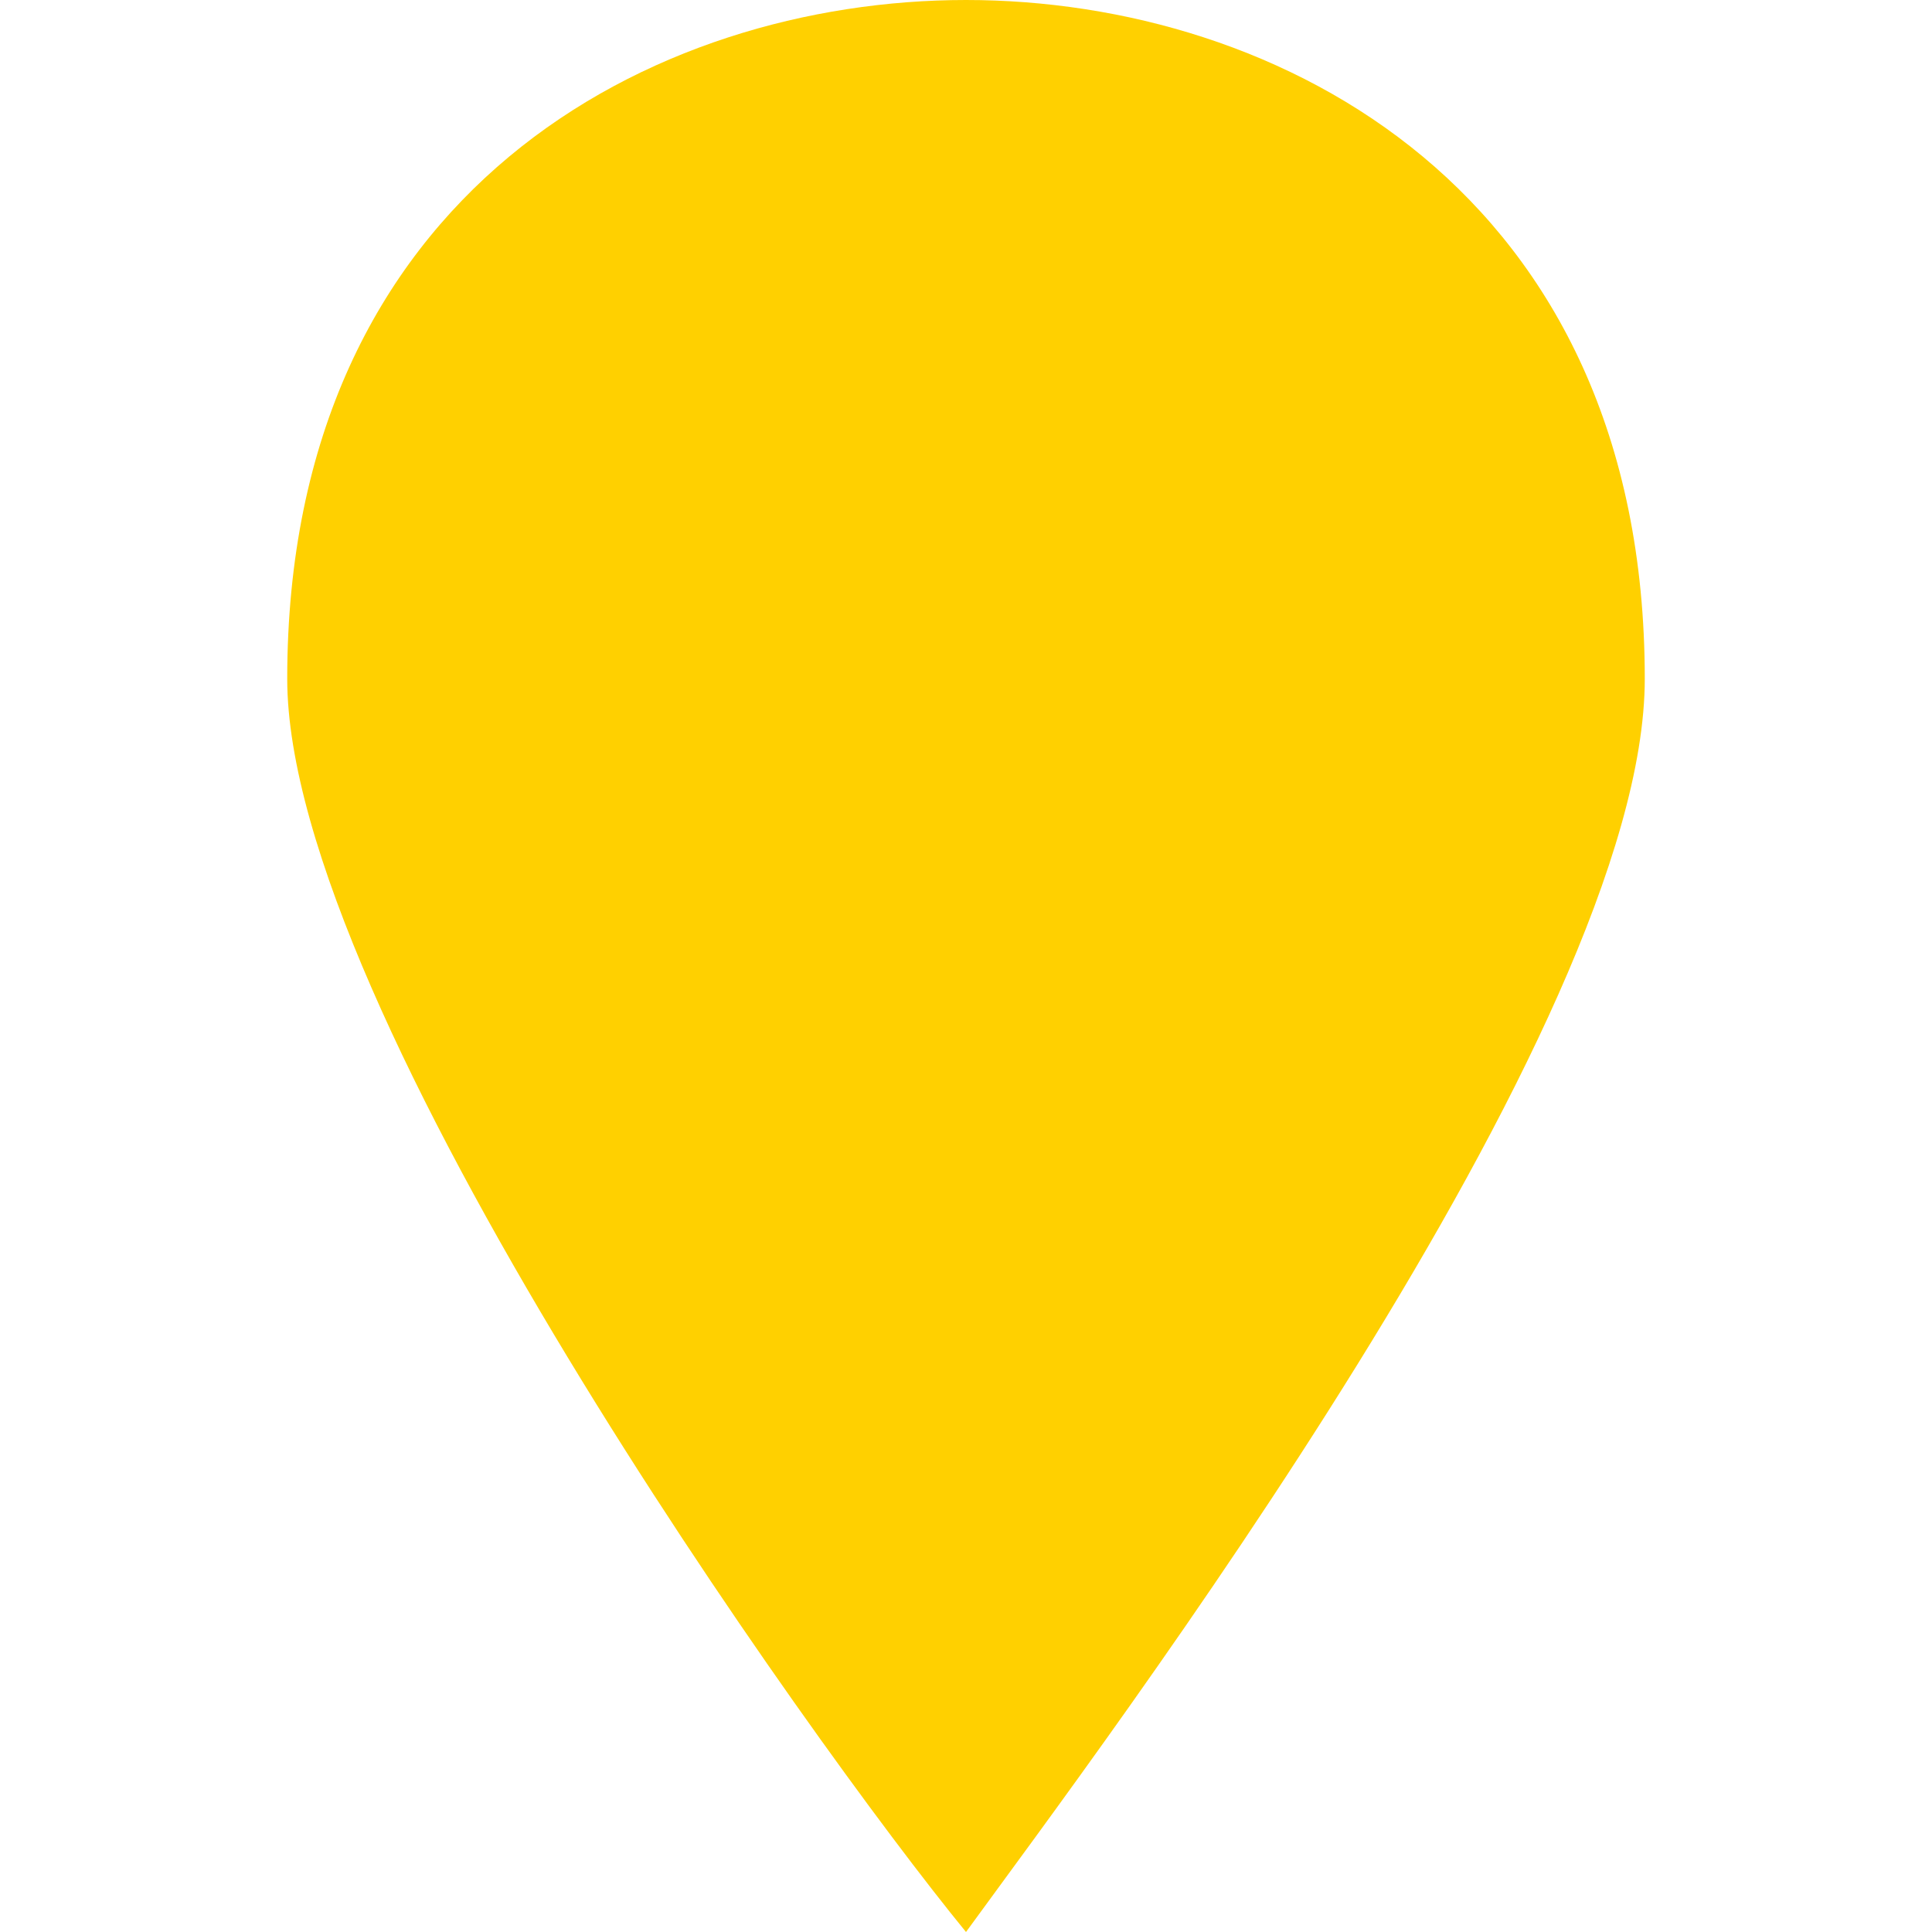 <?xml version="1.0" encoding="UTF-8" standalone="no"?>
<svg
   xmlns:dc="http://purl.org/dc/elements/1.1/"
   xmlns:cc="http://creativecommons.org/ns#"
   xmlns:rdf="http://www.w3.org/1999/02/22-rdf-syntax-ns#"
   xmlns:svg="http://www.w3.org/2000/svg"
   xmlns="http://www.w3.org/2000/svg"
   xmlns:sodipodi="http://sodipodi.sourceforge.net/DTD/sodipodi-0.dtd"
   xmlns:inkscape="http://www.inkscape.org/namespaces/inkscape"
   version="1.1"
   id="marker-15"
   width="15px"
   height="15px"
   viewBox="0 0 15 15"
   sodipodi:docname="maki-marker-15-2.svg"
   inkscape:version="0.92.4 (5da689c313, 2019-01-14)">
  <defs
     id="defs6" />
  <sodipodi:namedview
     pagecolor="#ffffff"
     bordercolor="#666666"
     borderopacity="1"
     objecttolerance="10"
     gridtolerance="10"
     guidetolerance="10"
     inkscape:pageopacity="0"
     inkscape:pageshadow="2"
     inkscape:window-width="1391"
     inkscape:window-height="931"
     id="namedview4"
     showgrid="false"
     inkscape:zoom="15.733333"
     inkscape:cx="7.5"
     inkscape:cy="7.5"
     inkscape:window-x="356"
     inkscape:window-y="102"
     inkscape:window-maximized="0"
     inkscape:current-layer="marker-15" />
  <path
     id="path4133"
     d="M7.5,0C5.068,0,2.23,1.486,2.23,5.27
	C2.23,7.838,6.284,13.514,7.5,15c1.081-1.486,5.27-7.027,5.27-9.73C12.77,1.486,9.932,0,7.5,0z"
     style="fill:#ffd000;fill-opacity:1" />
</svg>
